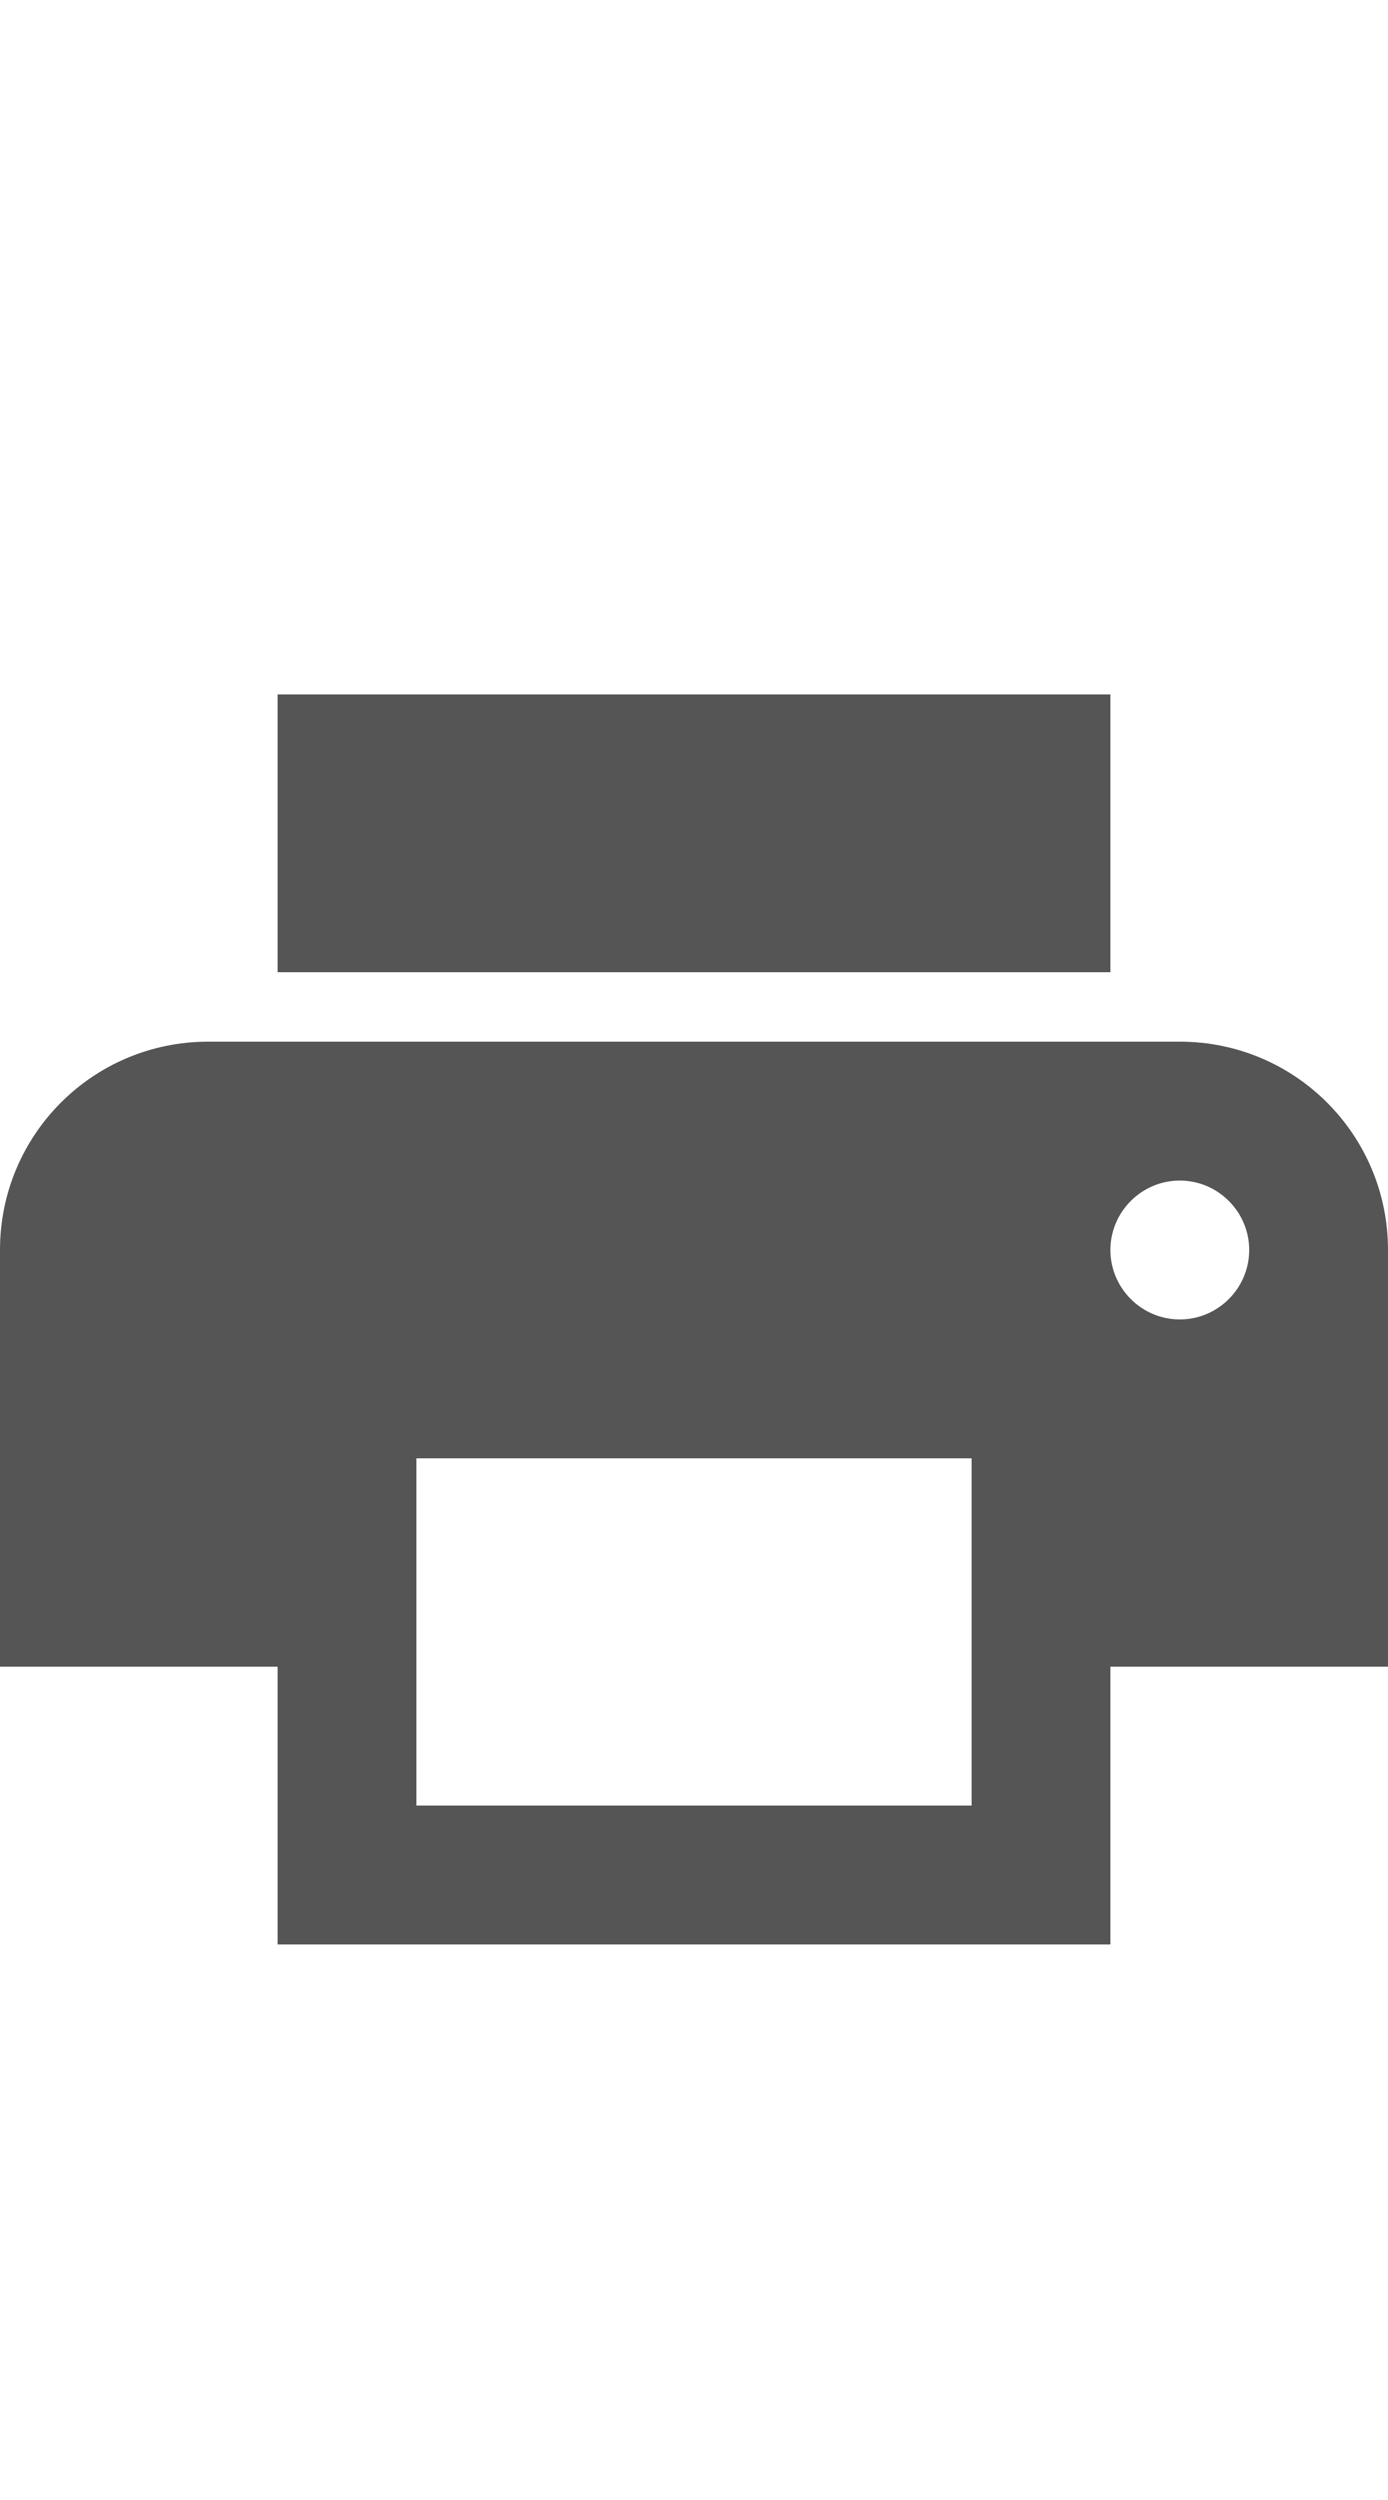 <svg width="10" height="18" viewBox="0 0 10 18" fill="none" xmlns="http://www.w3.org/2000/svg">
<g clip-path="url(#clip0)">
<path d="M8.5 7.5H1.5C0.67 7.5 0 8.17 0 9V12H2V14H8V12H10V9C10 8.17 9.33 7.5 8.5 7.5ZM7 13H3V10.5H7V13ZM8.5 9.5C8.225 9.5 8 9.275 8 9C8 8.725 8.225 8.5 8.5 8.5C8.775 8.5 9 8.725 9 9C9 9.275 8.775 9.5 8.5 9.5ZM8 5H2V7H8V5Z" fill="#555555"/>
</g>
<defs>
<clipPath id="clip0">
<rect width="10" height="18" fill="white"/>
</clipPath>
</defs>
</svg>

